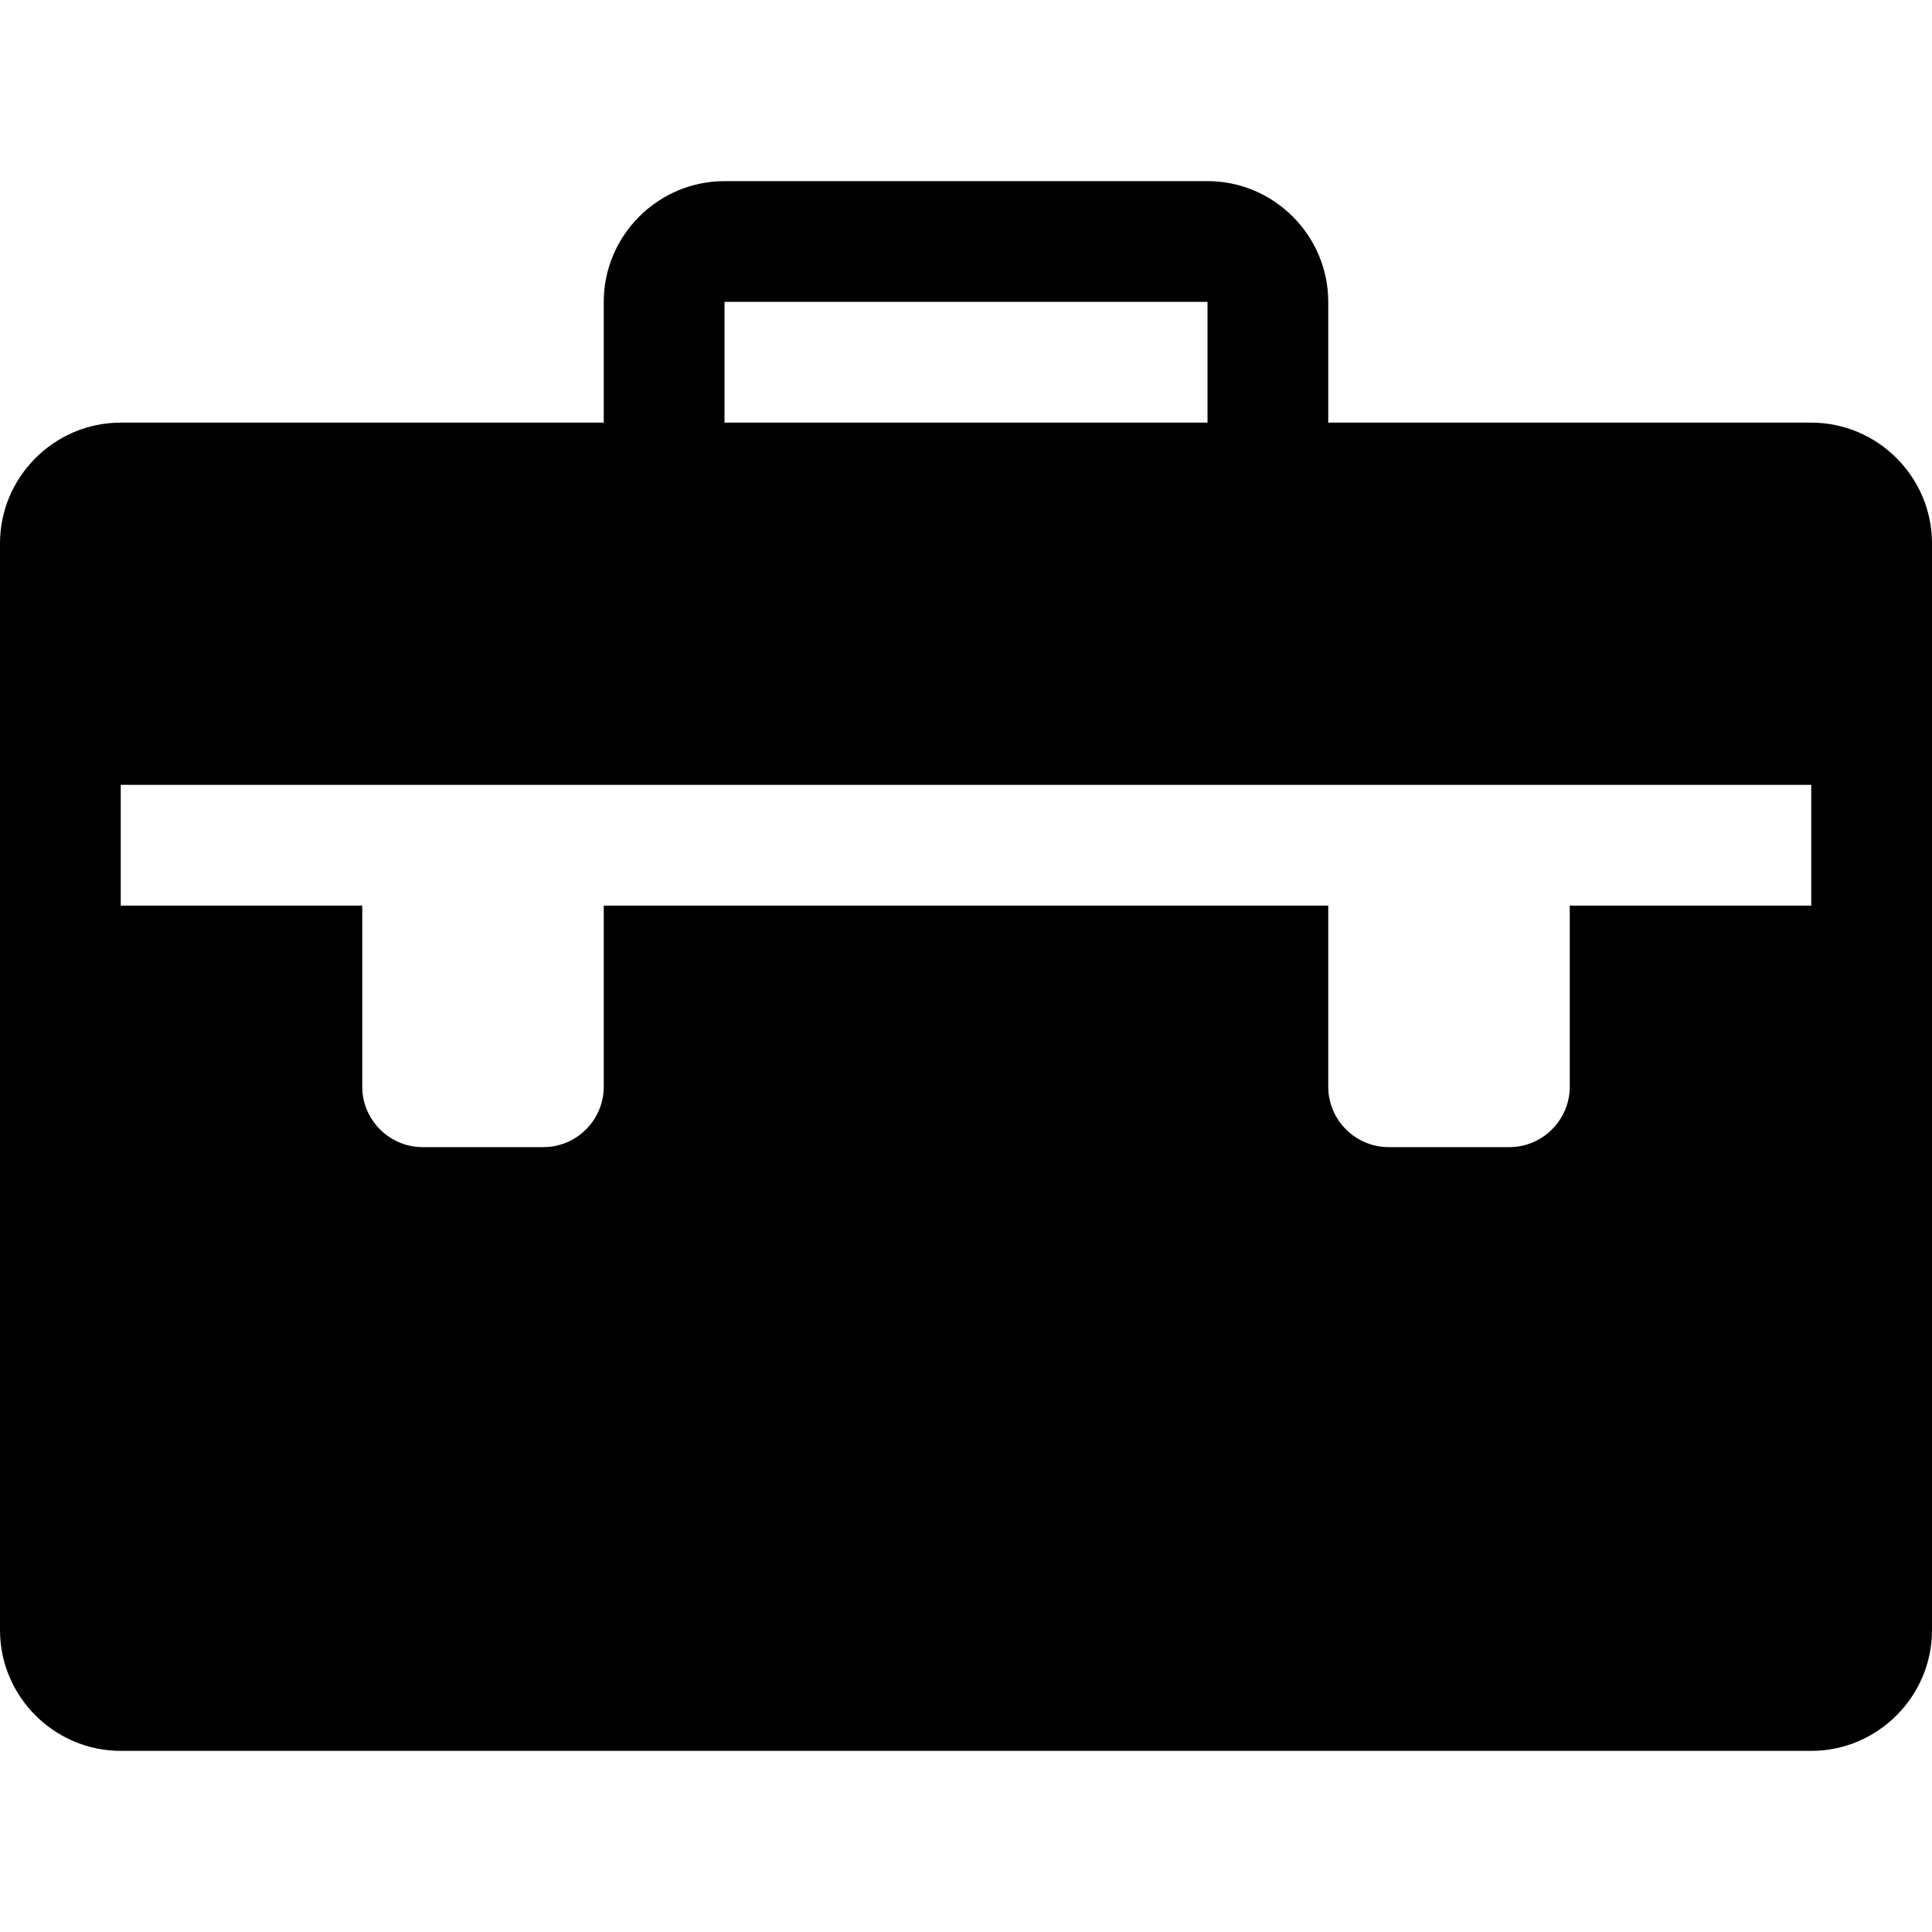 <?xml version="1.0" encoding="iso-8859-1"?>
<!-- Generator: Adobe Illustrator 16.0.0, SVG Export Plug-In . SVG Version: 6.00 Build 0)  -->
<!DOCTYPE svg PUBLIC "-//W3C//DTD SVG 1.1//EN" "http://www.w3.org/Graphics/SVG/1.1/DTD/svg11.dtd">
<svg version="1.1" id="Capa_1" xmlns="http://www.w3.org/2000/svg" xmlns:xlink="http://www.w3.org/1999/xlink" x="0px" y="0px"
	 width="533.333px" height="533.333px" viewBox="0 0 533.333 533.333" style="enable-background:new 0 0 533.333 533.333;"
	 xml:space="preserve">
<g>
	<path d="M500,116.667H366.667V83.333c0-18.333-15-33.333-33.333-33.333H200c-18.335,0-33.333,15-33.333,33.333v33.333H33.333
		C15,116.667,0,131.667,0,150v300c0,18.334,14.998,33.333,33.333,33.333H500c18.333,0,33.334-14.999,33.334-33.333V150
		C533.333,131.667,518.333,116.667,500,116.667z M200,83.394c0.018-0.021,0.039-0.043,0.06-0.061h133.214
		c0.021,0.018,0.043,0.04,0.062,0.061v33.272H200V83.394z M500,250h-66.666v50c0,9.168-7.501,16.667-16.667,16.667h-33.333
		c-9.169,0-16.667-7.499-16.667-16.667v-50h-200v50c0,9.168-7.5,16.667-16.667,16.667h-33.333c-9.167,0-16.667-7.499-16.667-16.667
		v-50H33.333v-33.333H500V250z"/>
</g>
<g>
</g>
<g>
</g>
<g>
</g>
<g>
</g>
<g>
</g>
<g>
</g>
<g>
</g>
<g>
</g>
<g>
</g>
<g>
</g>
<g>
</g>
<g>
</g>
<g>
</g>
<g>
</g>
<g>
</g>
</svg>
